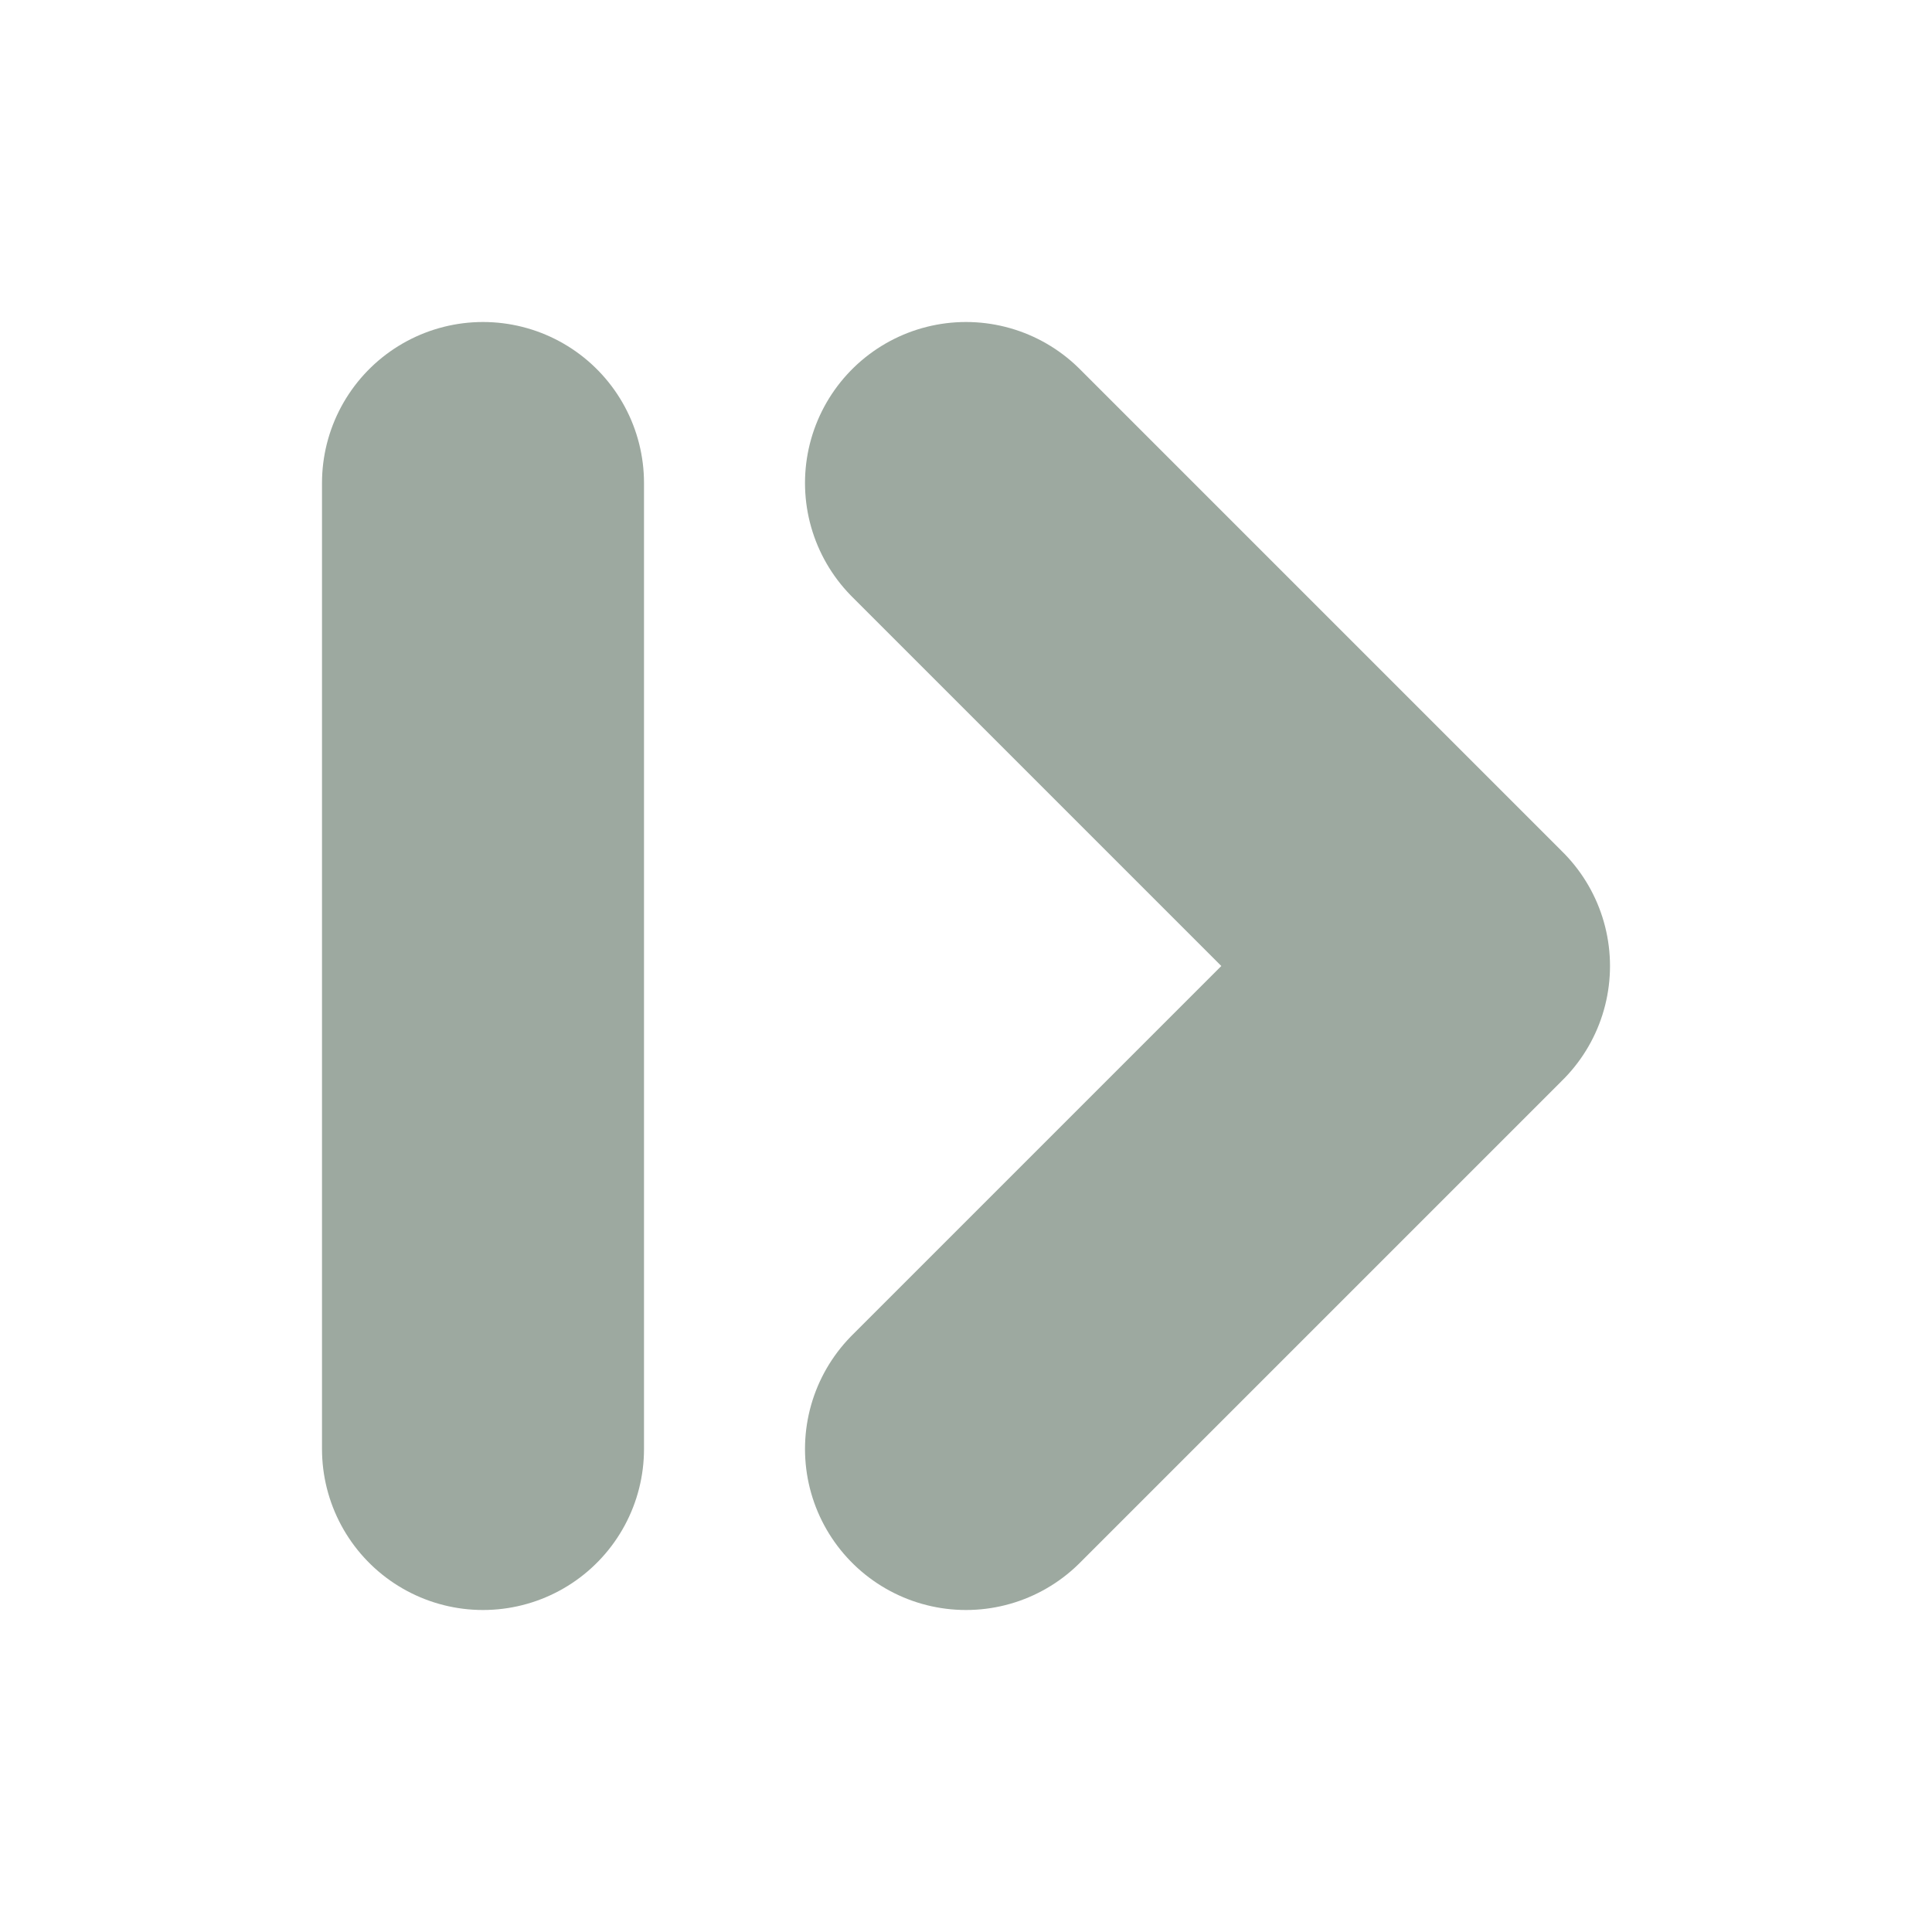 <svg height="12" width="12" viewBox="0 0 12 12" xmlns="http://www.w3.org/2000/svg"><path d="m6 9 3-3-3-3M3 9V3" stroke-linecap="round" stroke-linejoin="round" fill="none" stroke="#9DA9A0" stroke-width="2"/></svg>
